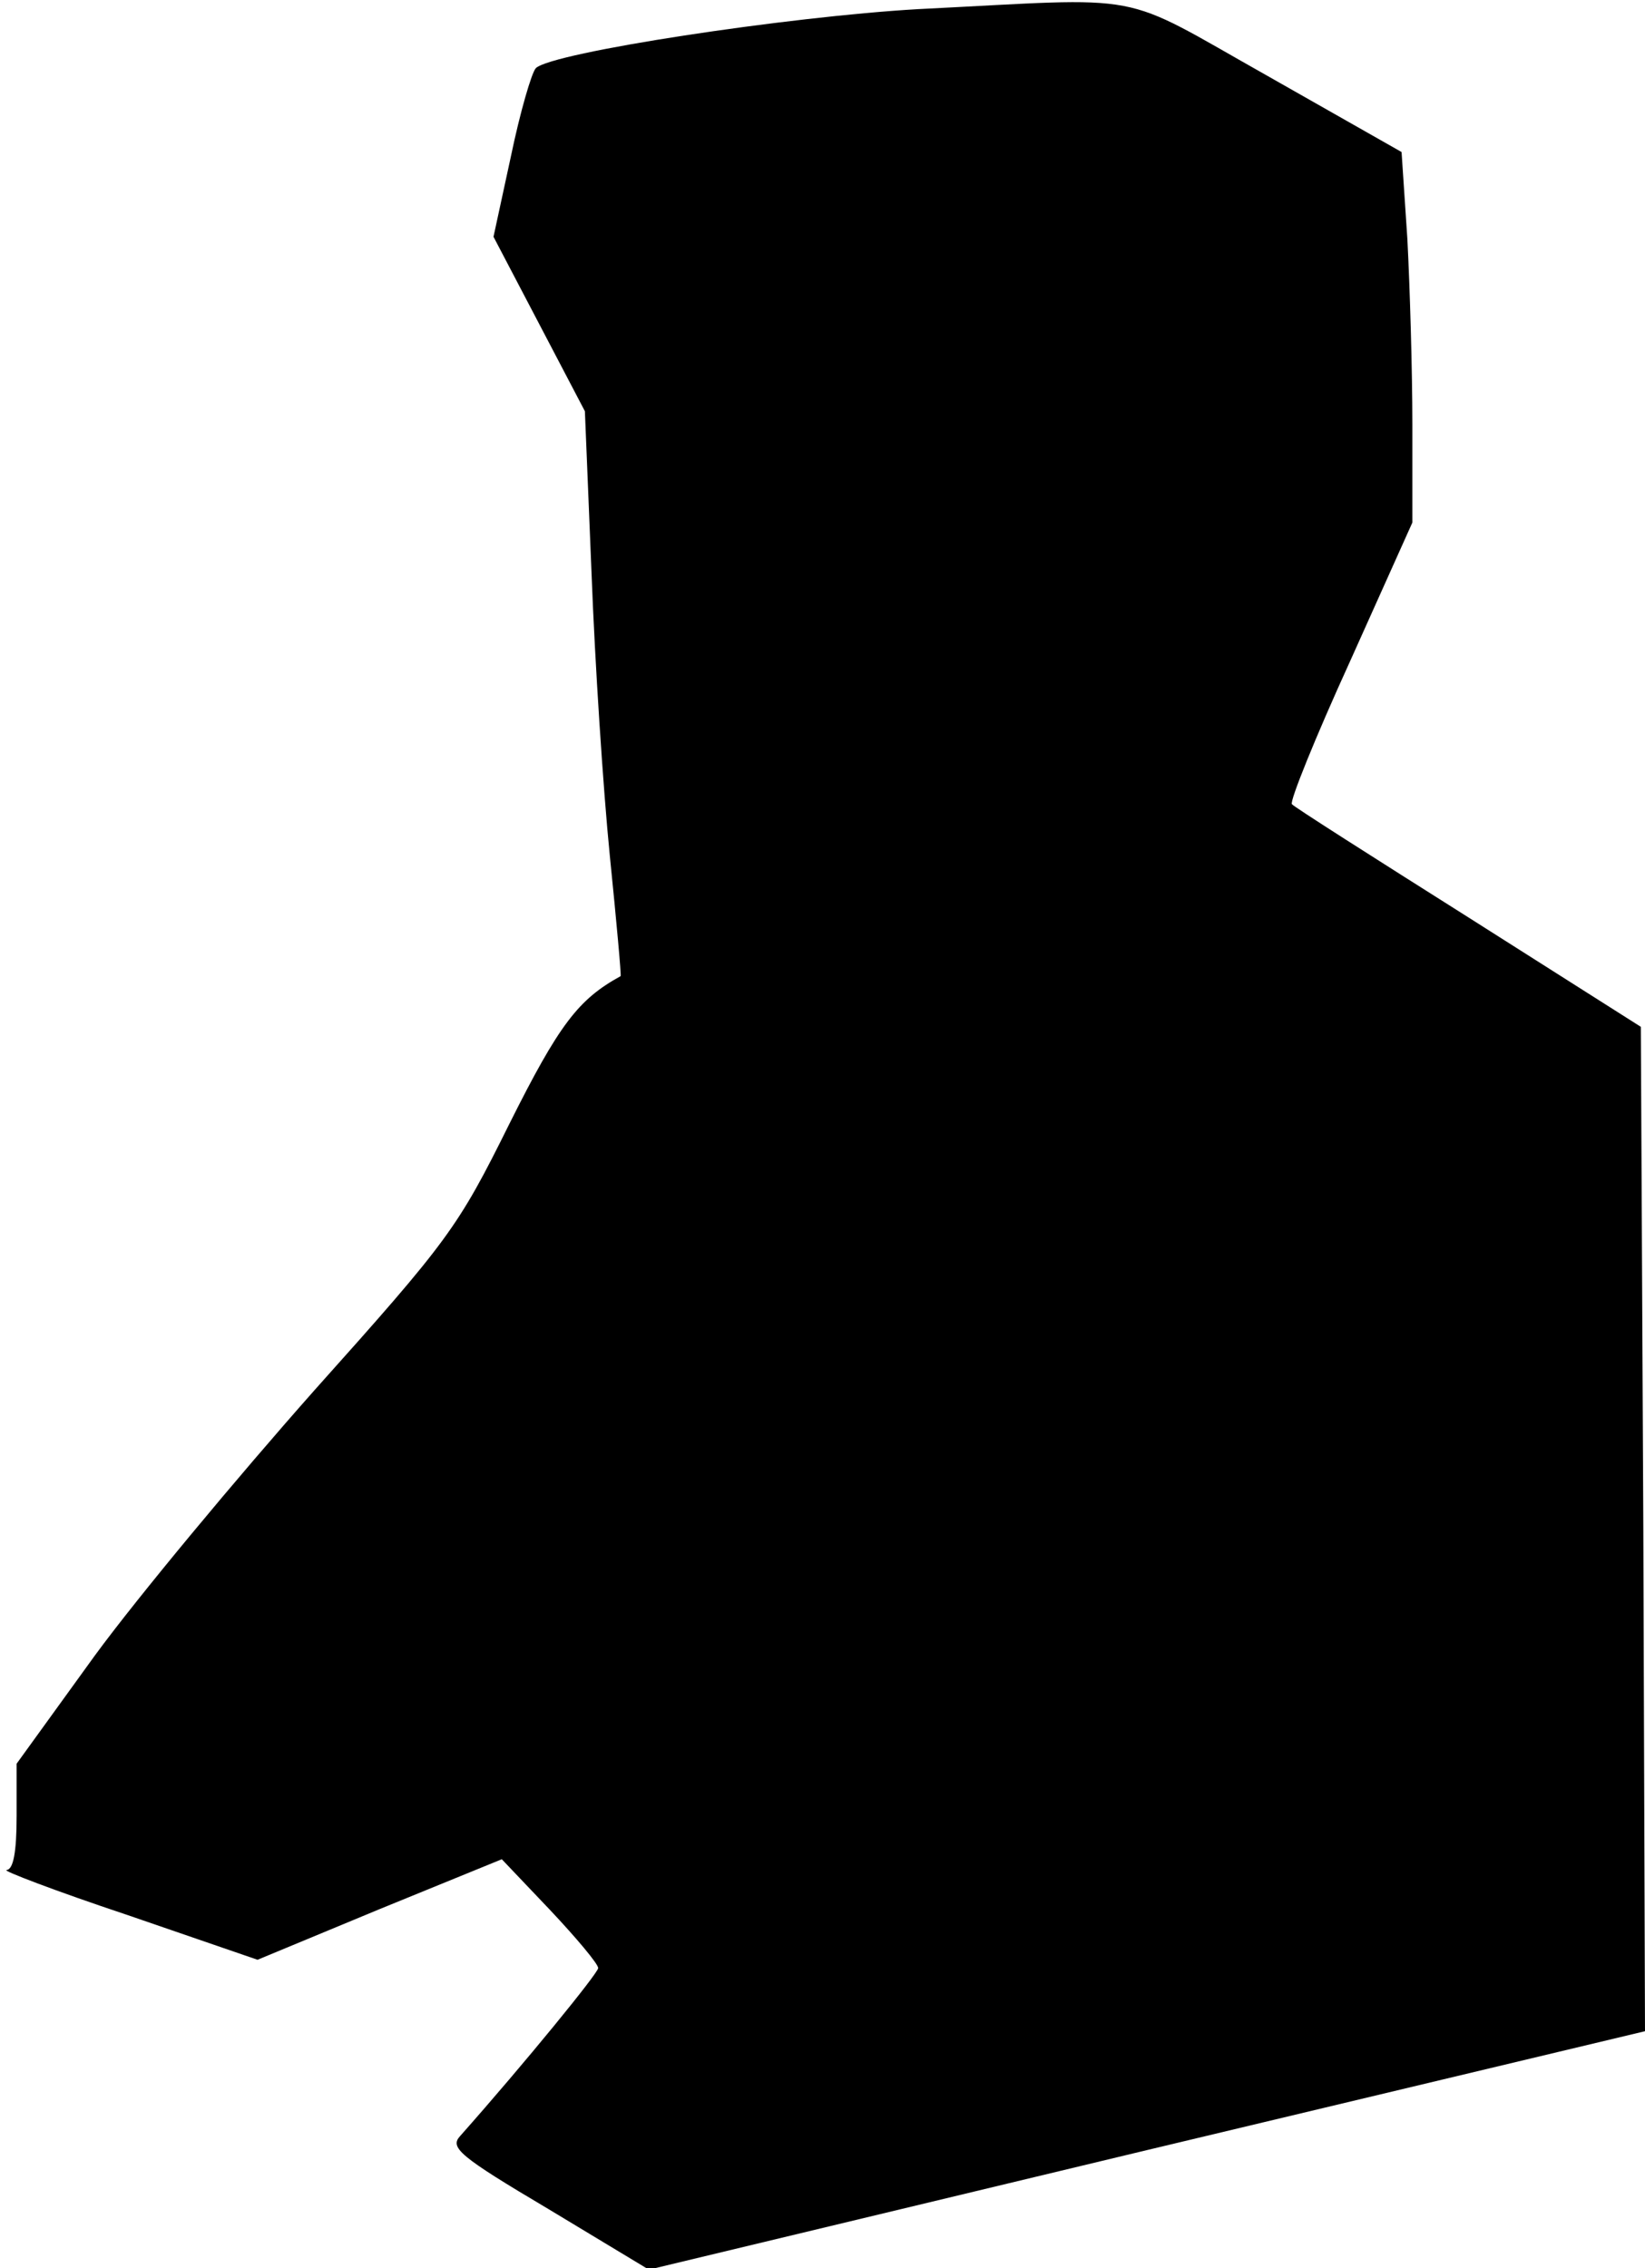 <?xml version="1.0" standalone="no"?>
<!DOCTYPE svg PUBLIC "-//W3C//DTD SVG 20010904//EN"
 "http://www.w3.org/TR/2001/REC-SVG-20010904/DTD/svg10.dtd">
<svg version="1.0" xmlns="http://www.w3.org/2000/svg"
 width="198pt" height="273pt" viewBox="0 0 198 273"
 preserveAspectRatio="xMidYMid meet">
<g transform="translate(0,273) scale(0.1,-0.1)"
fill="#000000" stroke="none">
<path fill="#000000" stroke="none" d="M1105 2719 c-157 -9 -440 -52 -460 -71
-5 -5 -19 -53 -30 -106 l-21 -97 55 -105 55 -105 8 -195 c4 -107 14 -260 22
-340 8 -79 14 -145 13 -145 -51 -28 -74 -58 -134 -178 -62 -125 -73 -140 -235
-321 -93 -105 -212 -248 -264 -319 l-94 -130 0 -63 c0 -44 -4 -64 -12 -65 -7
0 58 -25 145 -54 l157 -54 147 61 147 60 58 -61 c32 -34 58 -65 58 -70 0 -6
-88 -114 -166 -202 -13 -14 -2 -24 106 -88 l121 -73 600 144 599 143 -2 604
-3 605 -208 132 c-114 72 -210 133 -212 136 -3 3 28 80 70 172 l75 167 0 118
c0 65 -3 165 -6 223 l-7 105 -162 92 c-183 103 -138 94 -420 80z"/>
</g>
</svg>

